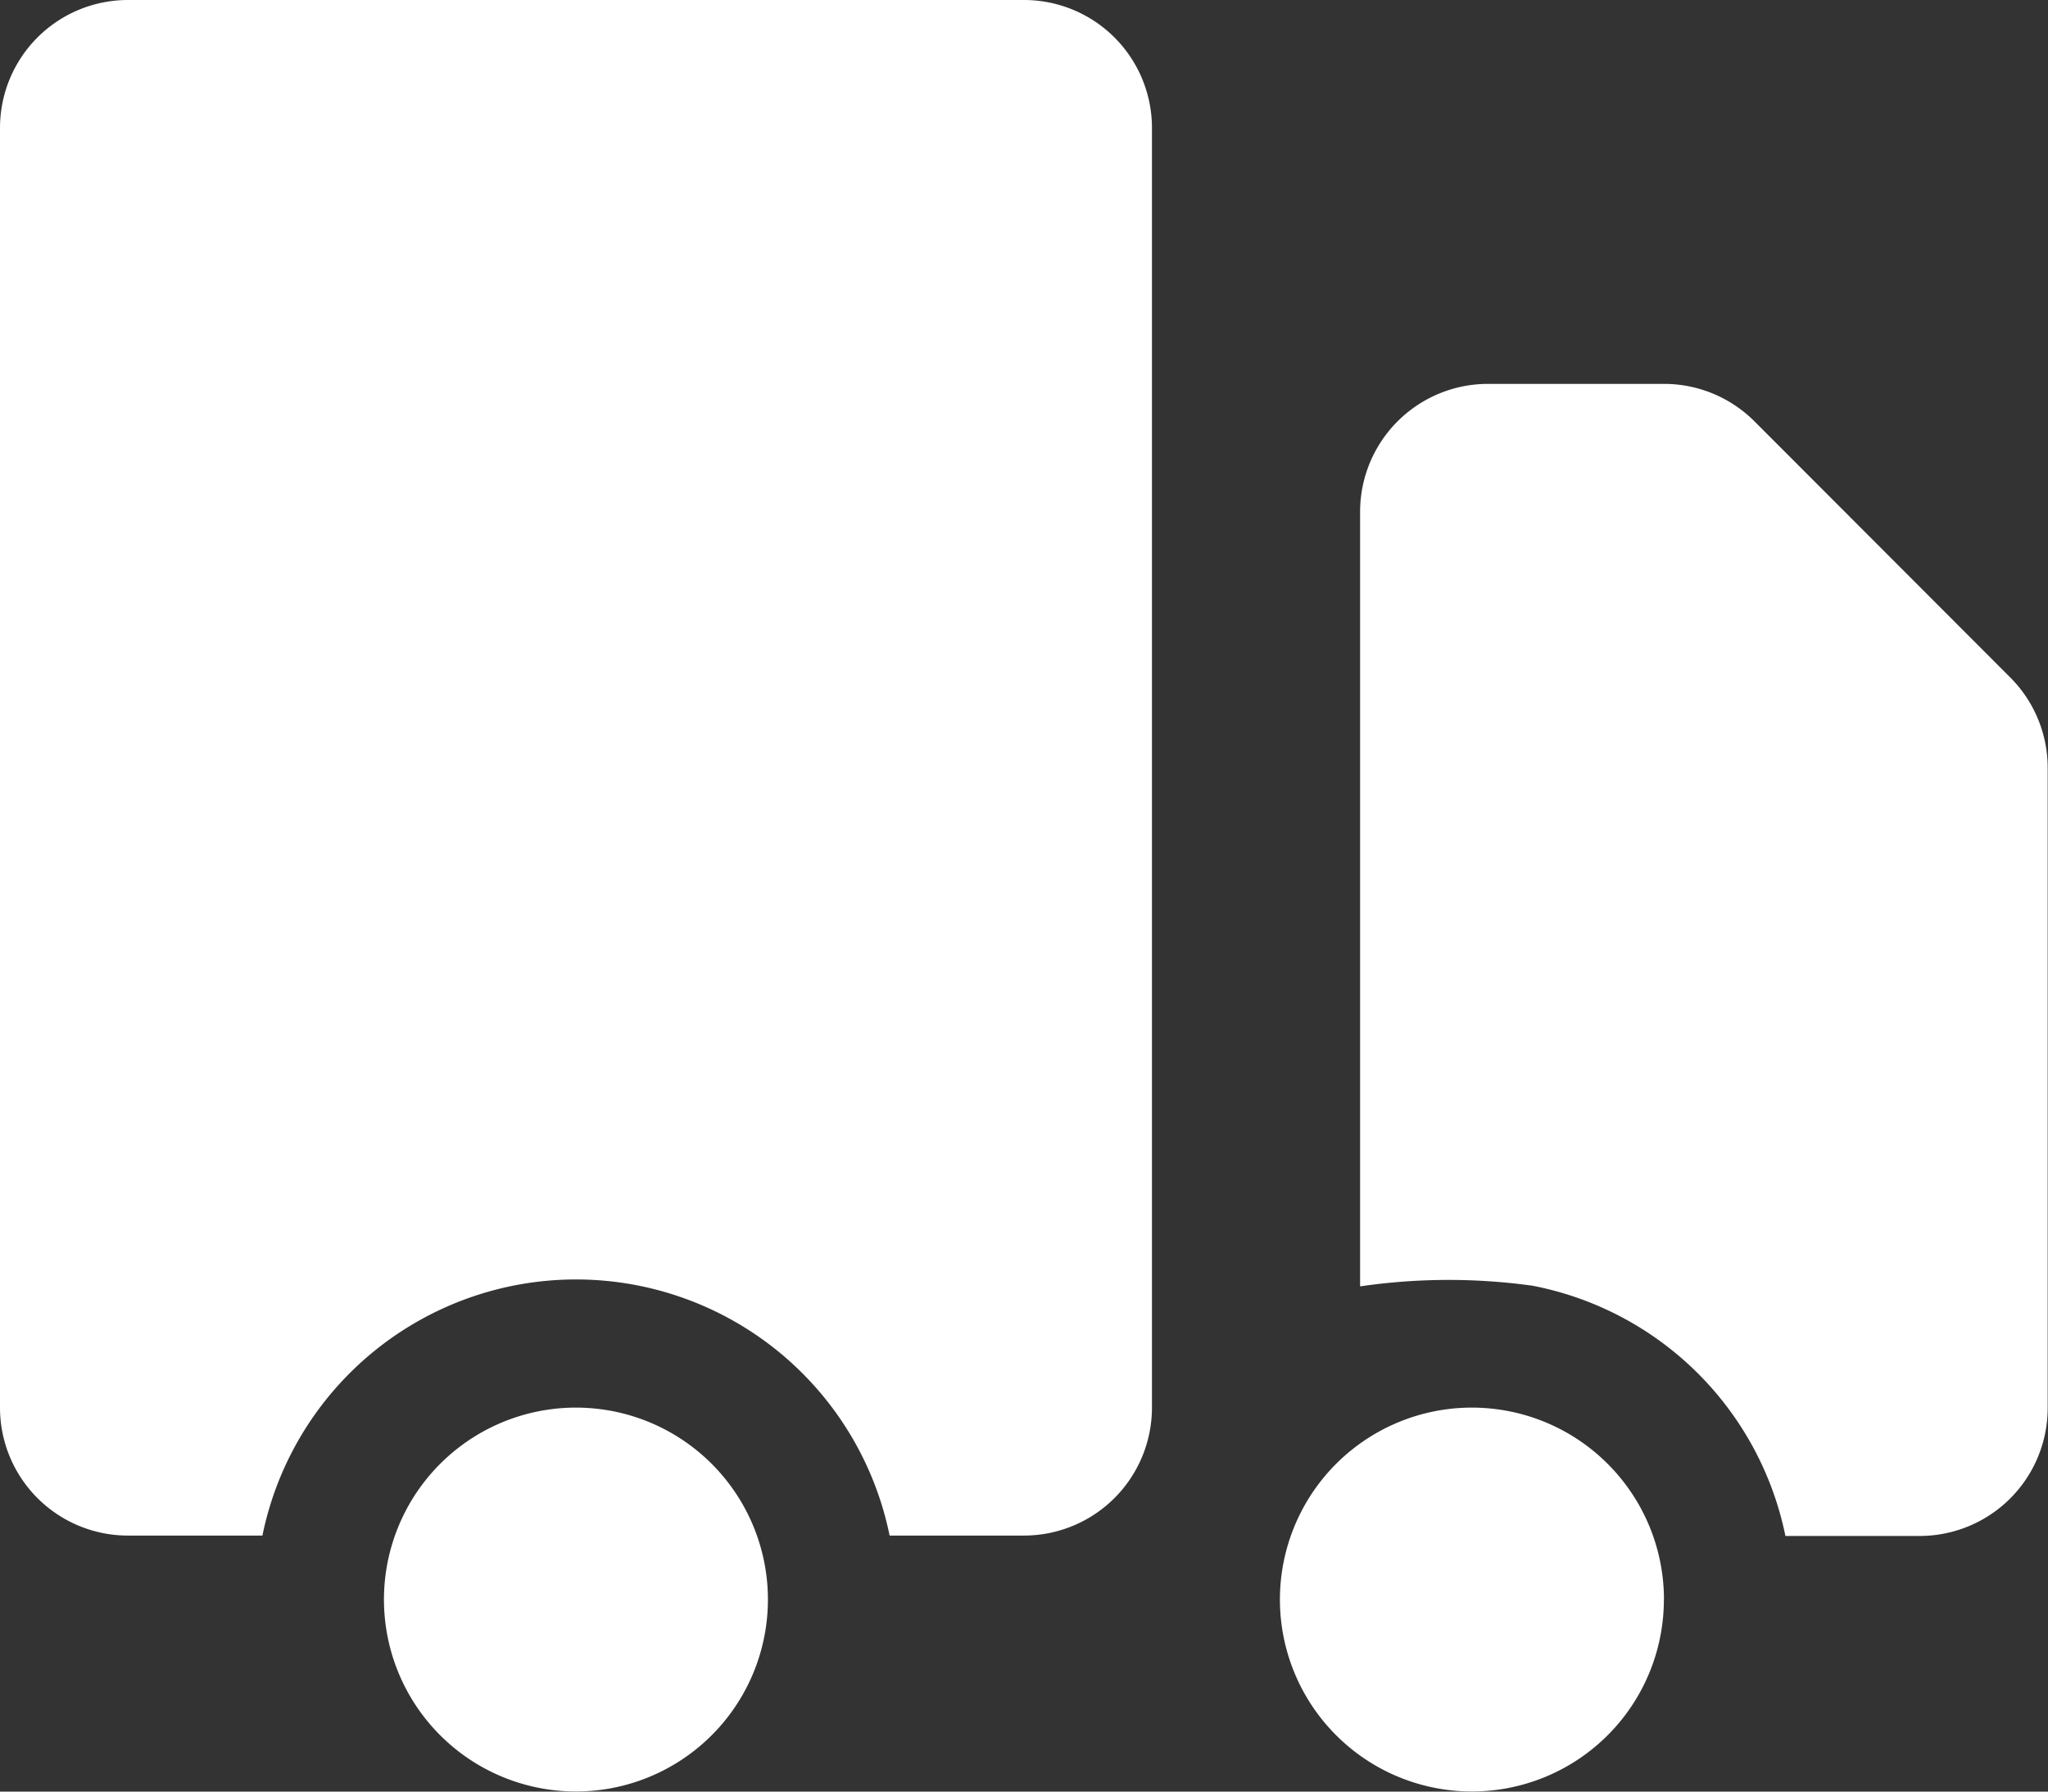 <svg id="truck" xmlns="http://www.w3.org/2000/svg" width="26.104" height="22.841" viewBox="0 0 26.104 22.841">
  <rect x="0" y="0" width="26.104" height="22.841" fill="#333333" stroke="none"/>
  <path id="Trazado_112" data-name="Trazado 112" d="M9.894,17.447a2.447,2.447,0,1,1-.717-1.731A2.447,2.447,0,0,1,9.894,17.447Zm11.42,0a2.447,2.447,0,1,1-.717-1.731A2.447,2.447,0,0,1,21.315,17.447Z" transform="translate(-0.106 2.946)" fill="#ffffff"/>
  <path id="Trazado_113" data-name="Trazado 113" d="M3.631,4A1.631,1.631,0,0,0,2,5.631V21.946a1.631,1.631,0,0,0,1.631,1.631H5.345a4.079,4.079,0,0,1,7.994,0h1.713a1.632,1.632,0,0,0,1.631-1.631V5.631A1.631,1.631,0,0,0,15.052,4ZM20.967,8.894a1.631,1.631,0,0,0-1.631,1.631V20.4a7.778,7.778,0,0,1,2.2-.008,4.079,4.079,0,0,1,3.221,3.19h1.713A1.632,1.632,0,0,0,28.1,21.946V13.789a1.631,1.631,0,0,0-.478-1.153L24.363,9.372a1.631,1.631,0,0,0-1.153-.478Z" transform="translate(-2 -4)" fill="#ffffff"/>
</svg>

